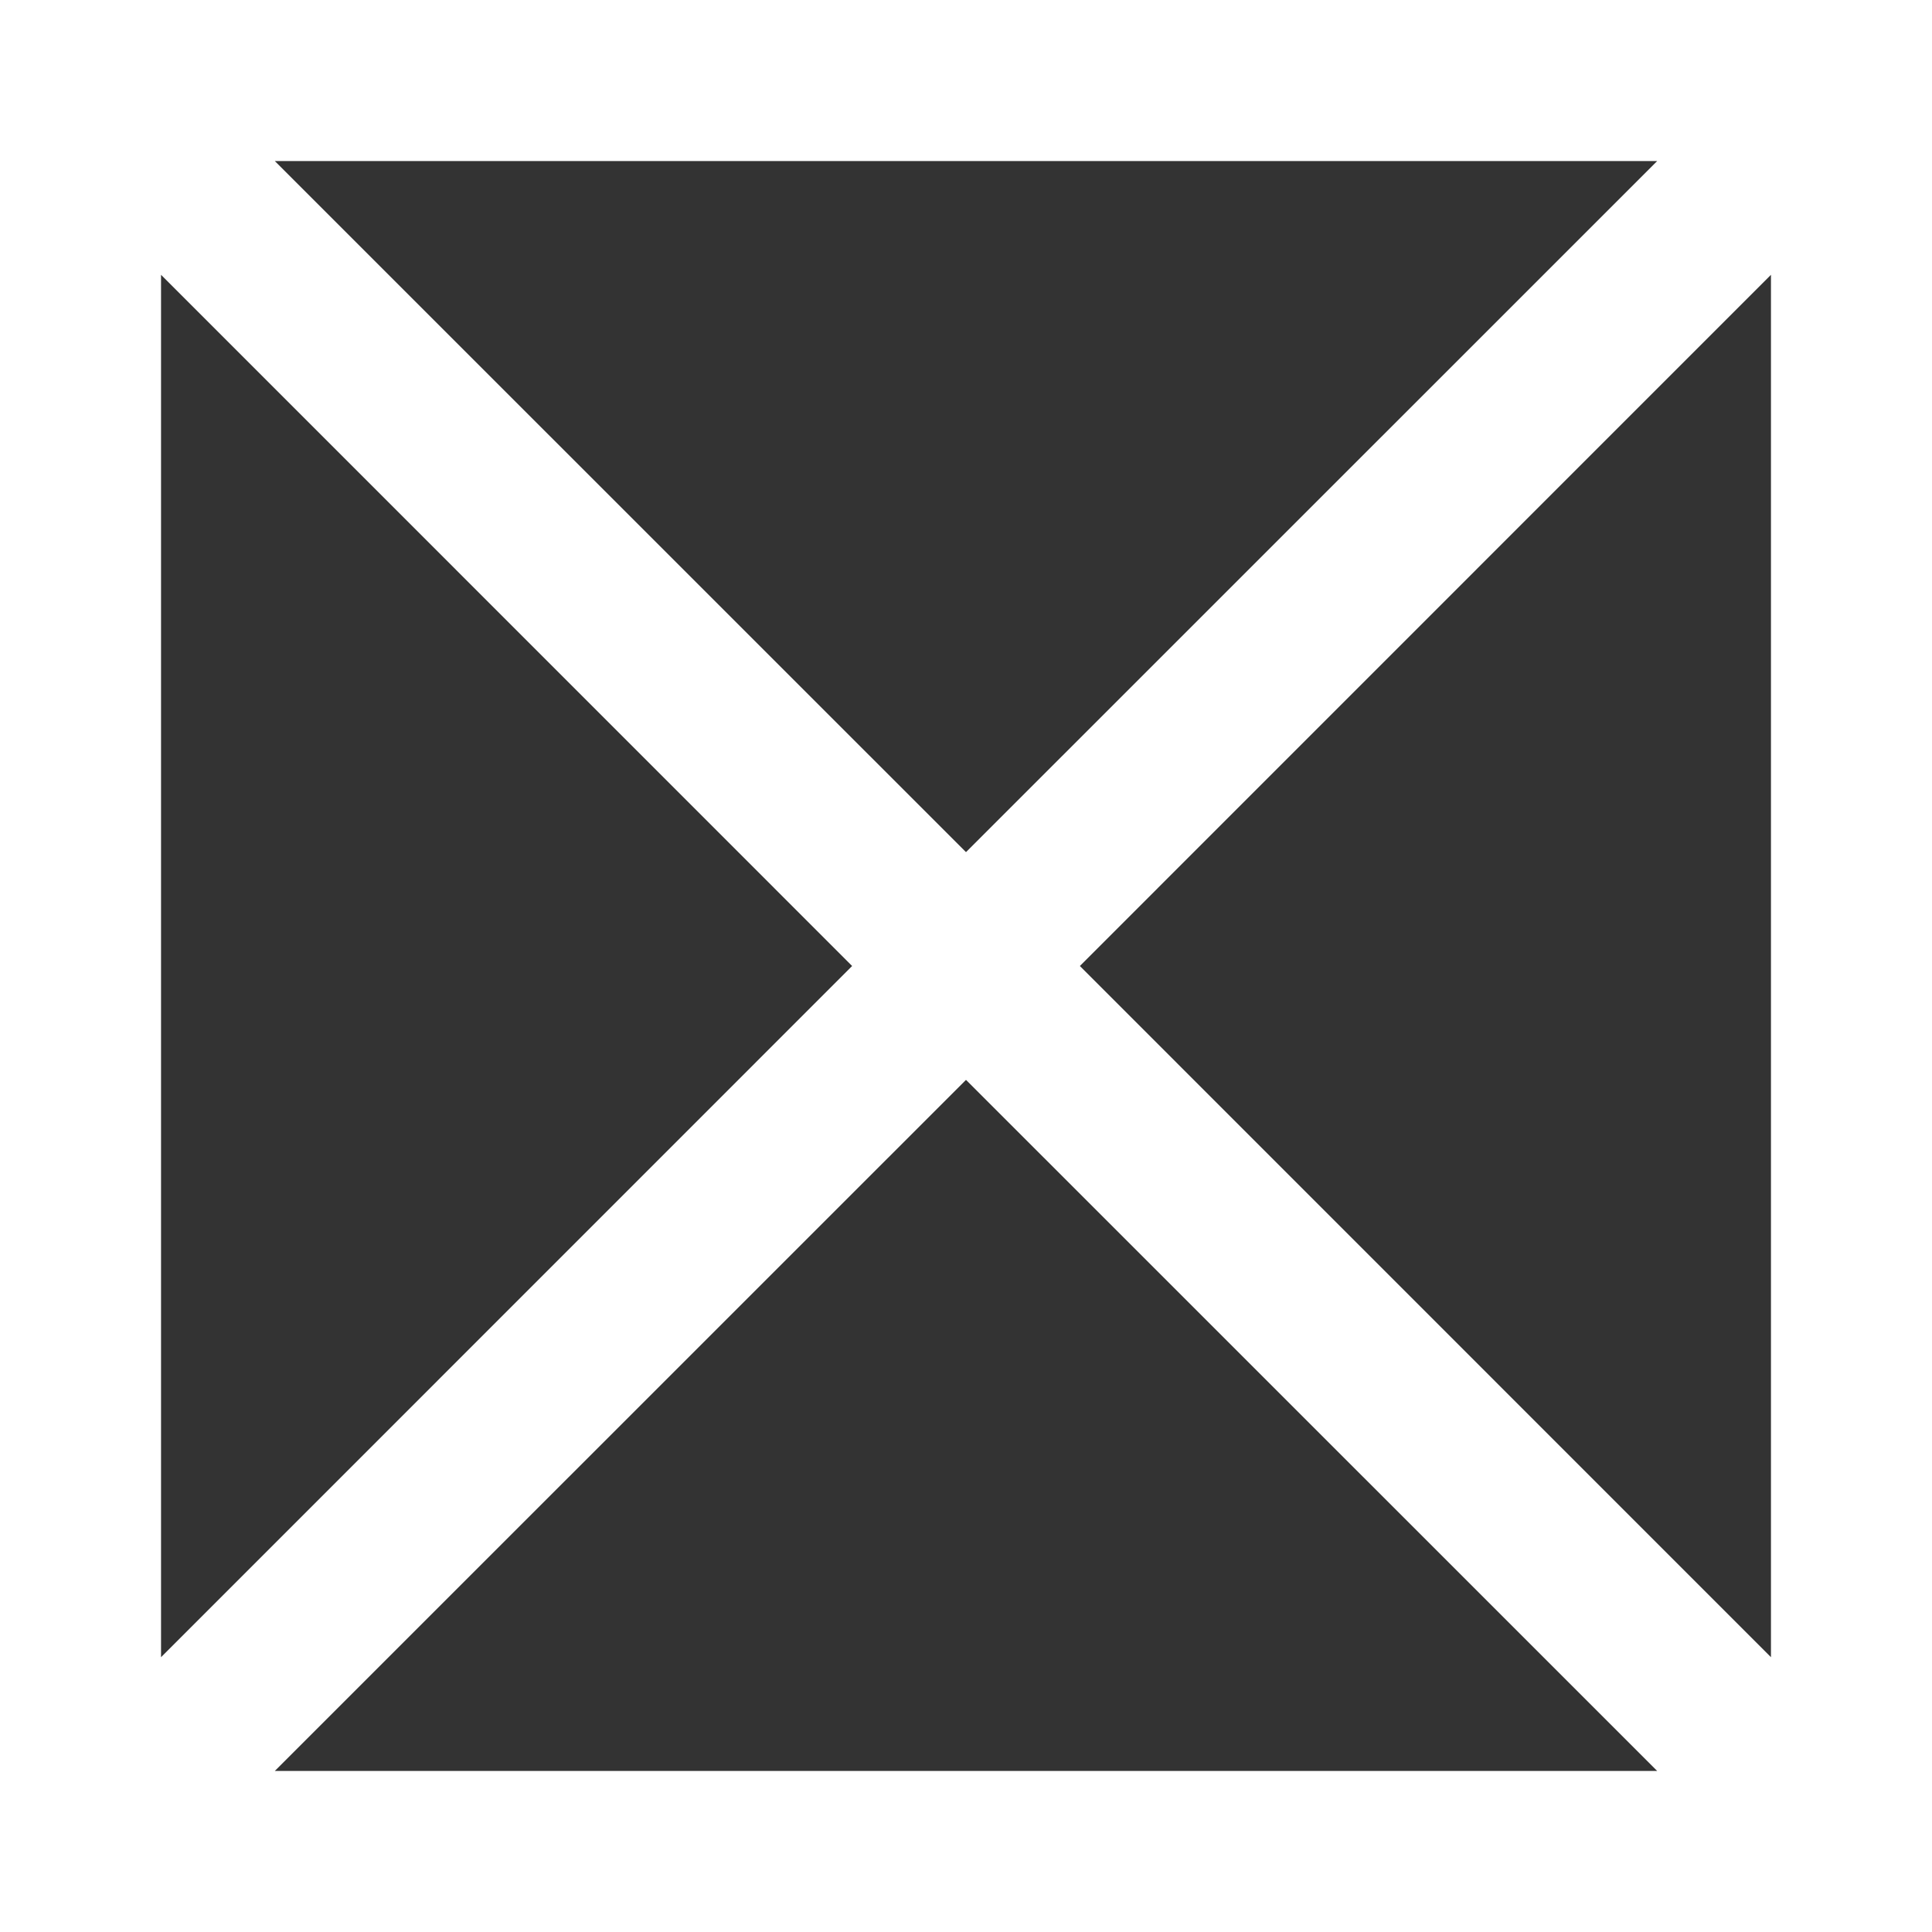 <svg width="17" height="17" viewBox="0 0 17 17" fill="none" xmlns="http://www.w3.org/2000/svg">
<rect x="0" y="0" width="17" height="17" fill="#333333" stroke="none"/>
<path id="Rectangle 14 (Stroke)" fill-rule="evenodd" clip-rule="evenodd" d="M0 0V17H17V0H0ZM2.418 1.417L8.5 7.498L14.582 1.417H2.418ZM15.583 2.418L9.502 8.5L15.583 14.582V2.418ZM14.582 15.583L8.5 9.502L2.418 15.583H14.582ZM1.417 14.582L7.498 8.5L1.417 2.418V14.582Z" fill="white"/>
</svg>
